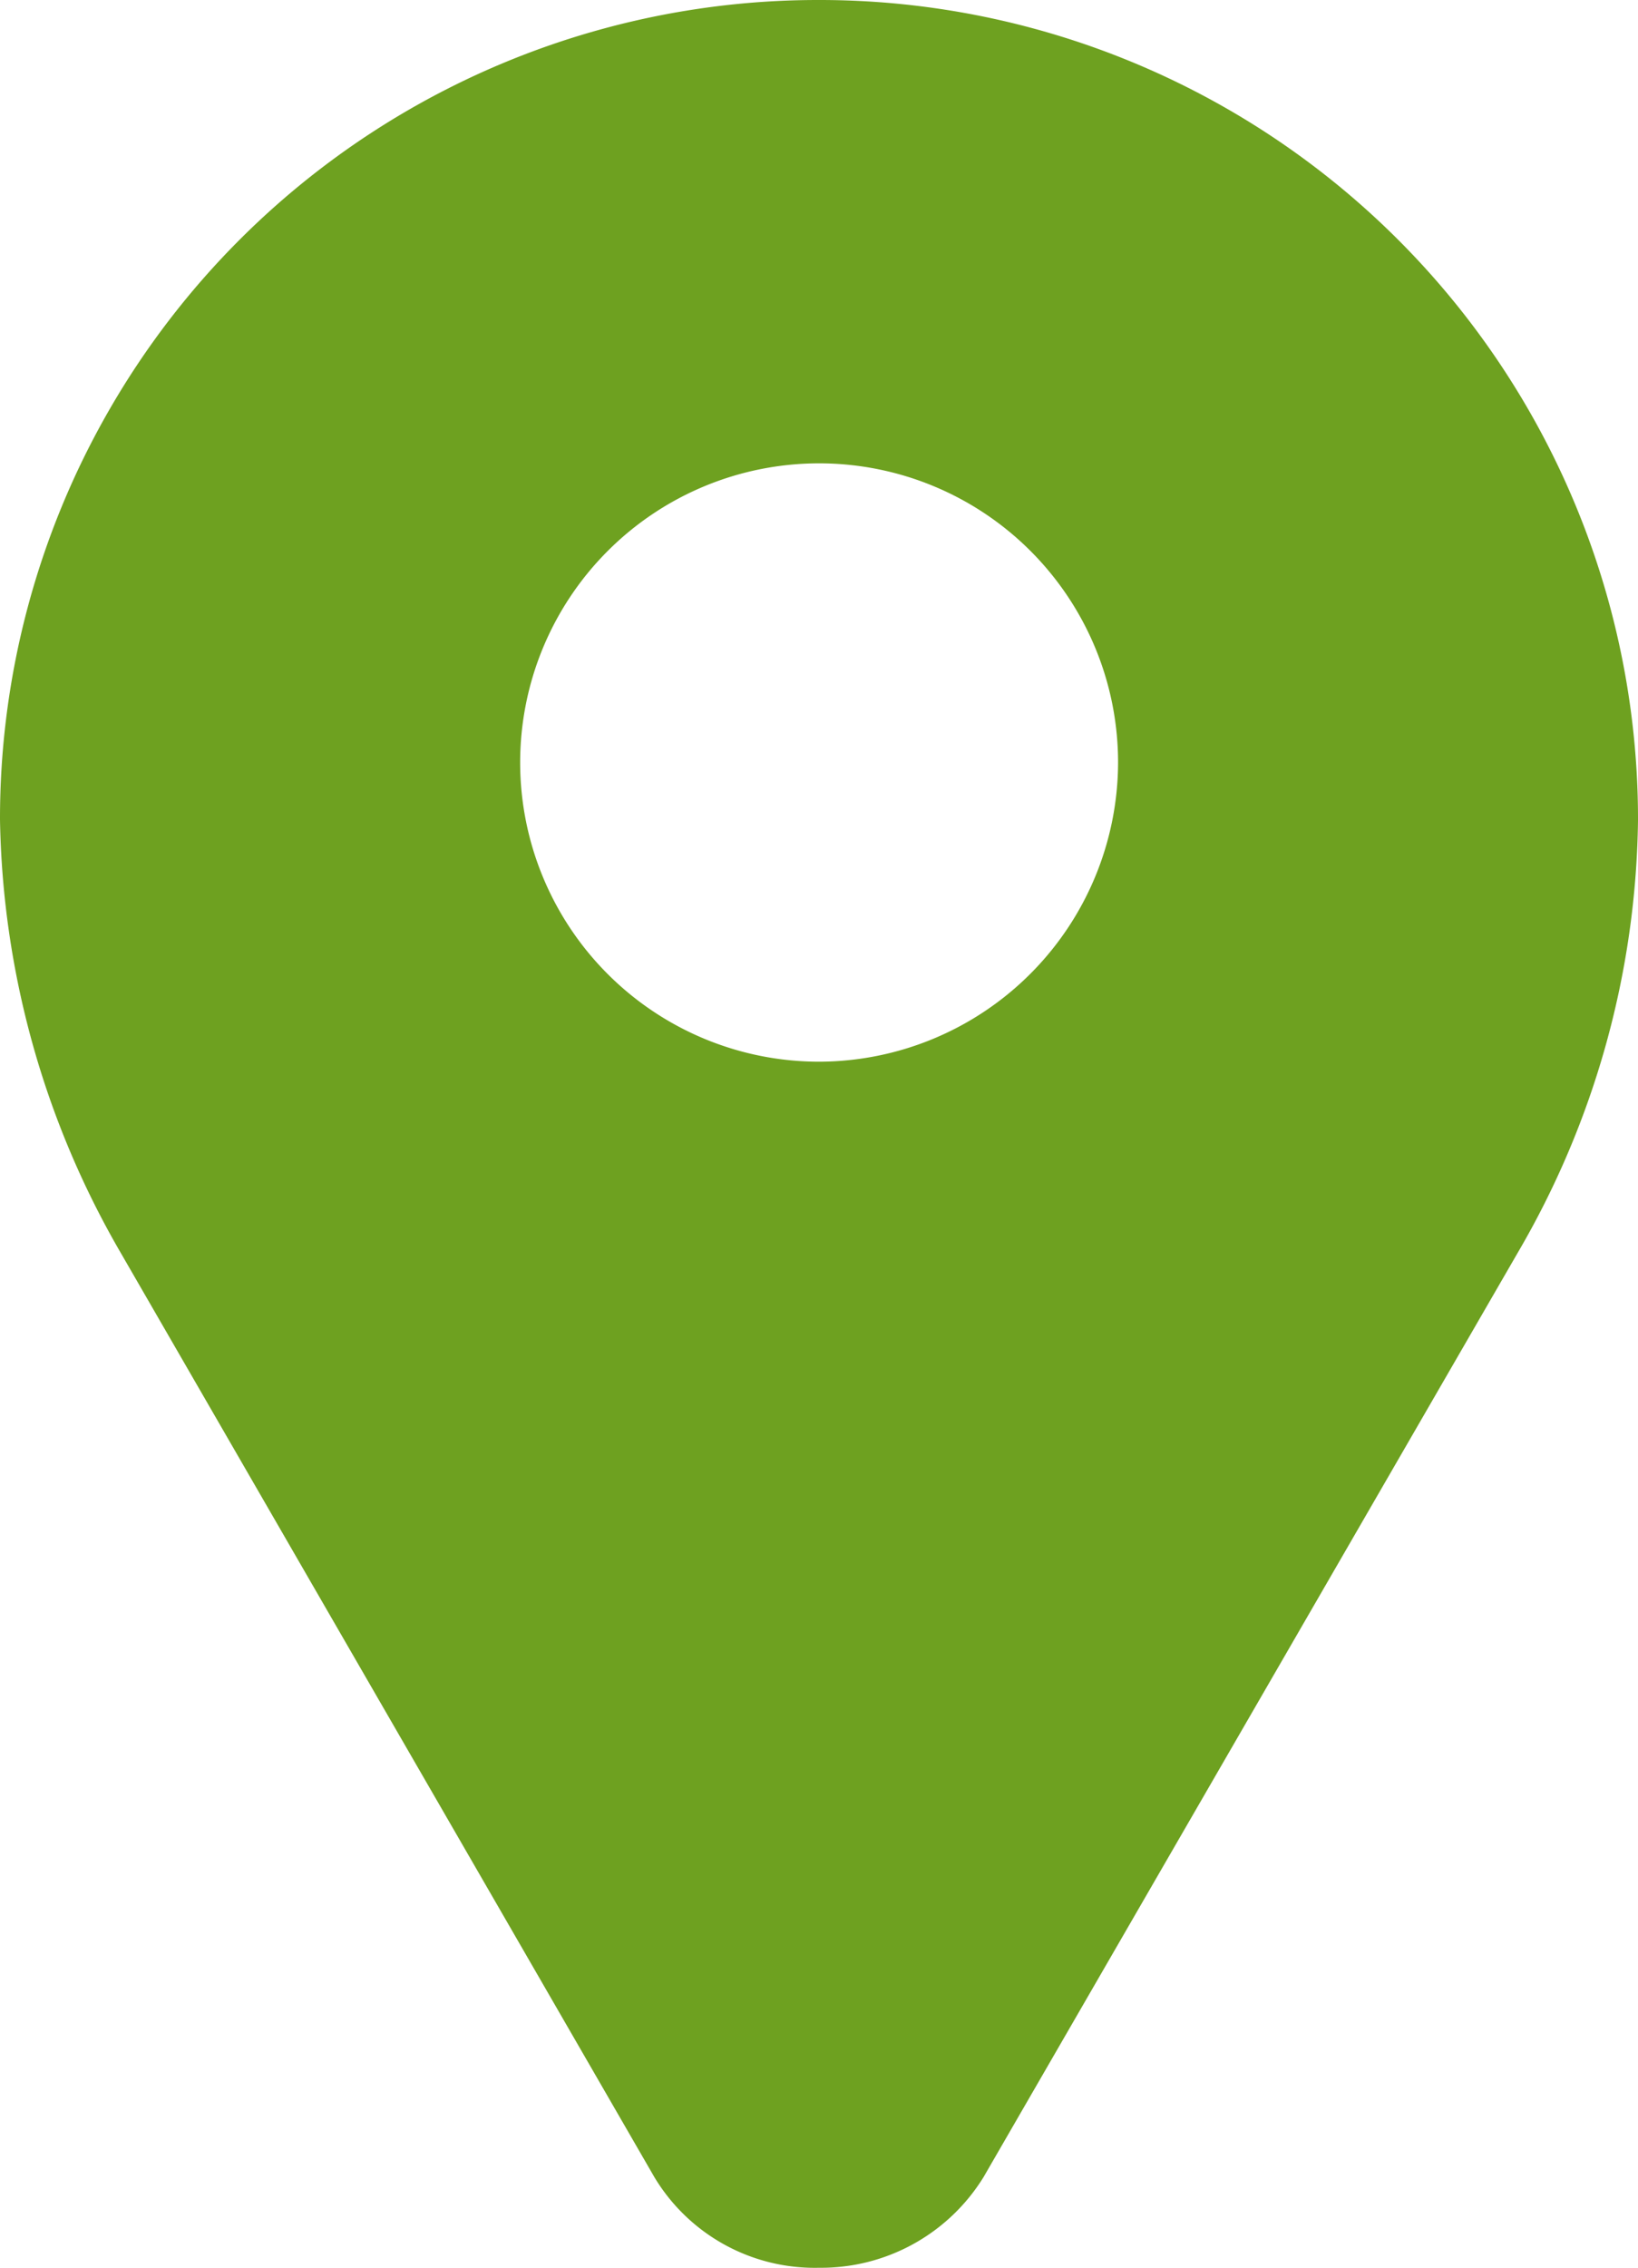 <svg xmlns="http://www.w3.org/2000/svg" width="49.695" height="68.751"><path data-name="Path 1488" d="M24.851 0A24.817 24.817 0 000 24.848a27.017 27.017 0 003.661 13.131L19.851 66a5.675 5.675 0 005 2.751A5.791 5.791 0 0029.841 66l16.193-28a26.591 26.591 0 003.661-13.131A24.831 24.831 0 0024.851 0zm0 32.187a9.07 9.07 0 119.07-9.07 9.092 9.092 0 01-9.07 9.07z" fill="#6ea120"/></svg>